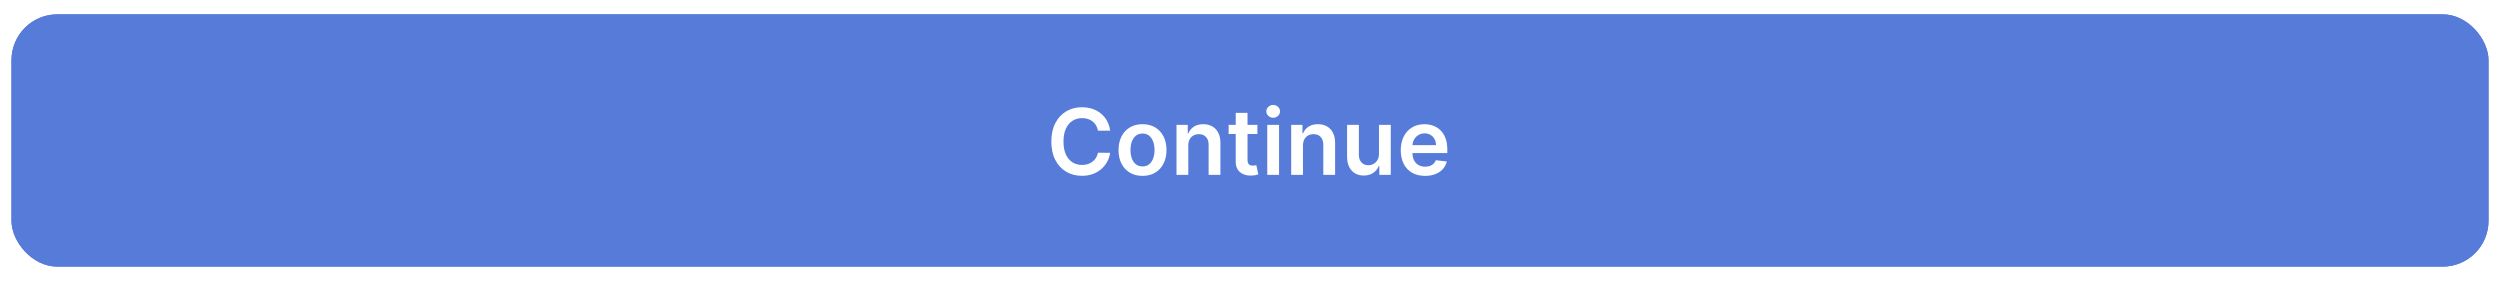 <svg width="436" height="49" viewBox="0 0 436 49" fill="none" xmlns="http://www.w3.org/2000/svg">
<g filter="url(#filter0_d_188_833)">
<rect x="2" y="1.5" width="432" height="44" rx="8" fill="#567BD9"/>
<rect x="2.5" y="2" width="431" height="43" rx="7.5" stroke="#567BD9"/>
<path d="M193.608 21.79H191.483C191.422 21.441 191.311 21.133 191.148 20.864C190.985 20.591 190.782 20.36 190.54 20.171C190.297 19.981 190.021 19.839 189.71 19.744C189.403 19.646 189.072 19.597 188.716 19.597C188.083 19.597 187.523 19.756 187.034 20.074C186.545 20.388 186.163 20.85 185.886 21.46C185.61 22.066 185.472 22.807 185.472 23.682C185.472 24.572 185.61 25.322 185.886 25.932C186.167 26.538 186.549 26.996 187.034 27.307C187.523 27.614 188.081 27.767 188.71 27.767C189.059 27.767 189.384 27.722 189.688 27.631C189.994 27.536 190.269 27.398 190.511 27.216C190.758 27.034 190.964 26.811 191.131 26.546C191.301 26.28 191.419 25.977 191.483 25.636L193.608 25.648C193.528 26.201 193.356 26.72 193.091 27.204C192.83 27.689 192.487 28.117 192.062 28.489C191.638 28.856 191.142 29.144 190.574 29.352C190.006 29.557 189.375 29.659 188.682 29.659C187.659 29.659 186.746 29.422 185.943 28.949C185.14 28.475 184.508 27.792 184.045 26.898C183.583 26.004 183.352 24.932 183.352 23.682C183.352 22.428 183.585 21.356 184.051 20.466C184.517 19.572 185.152 18.888 185.955 18.415C186.758 17.941 187.667 17.704 188.682 17.704C189.33 17.704 189.932 17.796 190.489 17.977C191.045 18.159 191.542 18.426 191.977 18.778C192.413 19.127 192.771 19.555 193.051 20.062C193.335 20.566 193.521 21.142 193.608 21.79ZM199.254 29.671C198.402 29.671 197.663 29.483 197.038 29.108C196.413 28.733 195.929 28.208 195.584 27.534C195.243 26.86 195.072 26.072 195.072 25.171C195.072 24.269 195.243 23.479 195.584 22.801C195.929 22.123 196.413 21.597 197.038 21.222C197.663 20.847 198.402 20.659 199.254 20.659C200.107 20.659 200.845 20.847 201.47 21.222C202.095 21.597 202.578 22.123 202.919 22.801C203.264 23.479 203.436 24.269 203.436 25.171C203.436 26.072 203.264 26.86 202.919 27.534C202.578 28.208 202.095 28.733 201.47 29.108C200.845 29.483 200.107 29.671 199.254 29.671ZM199.266 28.023C199.728 28.023 200.114 27.896 200.425 27.642C200.735 27.384 200.966 27.04 201.118 26.608C201.273 26.176 201.351 25.695 201.351 25.165C201.351 24.631 201.273 24.148 201.118 23.716C200.966 23.28 200.735 22.934 200.425 22.676C200.114 22.419 199.728 22.29 199.266 22.29C198.792 22.29 198.398 22.419 198.084 22.676C197.773 22.934 197.54 23.28 197.385 23.716C197.233 24.148 197.158 24.631 197.158 25.165C197.158 25.695 197.233 26.176 197.385 26.608C197.54 27.04 197.773 27.384 198.084 27.642C198.398 27.896 198.792 28.023 199.266 28.023ZM207.239 24.386V29.5H205.182V20.773H207.148V22.256H207.25C207.451 21.767 207.771 21.379 208.21 21.091C208.653 20.803 209.201 20.659 209.852 20.659C210.455 20.659 210.979 20.788 211.426 21.046C211.877 21.303 212.225 21.676 212.472 22.165C212.722 22.653 212.845 23.246 212.841 23.943V29.5H210.784V24.261C210.784 23.678 210.633 23.222 210.33 22.892C210.03 22.562 209.616 22.398 209.085 22.398C208.725 22.398 208.405 22.477 208.125 22.636C207.848 22.792 207.631 23.017 207.472 23.312C207.316 23.608 207.239 23.966 207.239 24.386ZM219.29 20.773V22.364H214.273V20.773H219.29ZM215.511 18.682H217.568V26.875C217.568 27.151 217.61 27.364 217.693 27.511C217.78 27.655 217.894 27.754 218.034 27.807C218.174 27.86 218.33 27.886 218.5 27.886C218.629 27.886 218.746 27.877 218.852 27.858C218.962 27.839 219.045 27.822 219.102 27.807L219.449 29.415C219.339 29.453 219.182 29.494 218.977 29.54C218.777 29.585 218.53 29.612 218.239 29.619C217.723 29.634 217.259 29.557 216.847 29.386C216.434 29.212 216.106 28.943 215.864 28.579C215.625 28.216 215.508 27.761 215.511 27.216V18.682ZM221.01 29.5V20.773H223.067V29.5H221.01ZM222.044 19.534C221.718 19.534 221.438 19.426 221.203 19.21C220.968 18.991 220.851 18.727 220.851 18.421C220.851 18.11 220.968 17.847 221.203 17.631C221.438 17.411 221.718 17.301 222.044 17.301C222.374 17.301 222.654 17.411 222.885 17.631C223.12 17.847 223.237 18.11 223.237 18.421C223.237 18.727 223.12 18.991 222.885 19.21C222.654 19.426 222.374 19.534 222.044 19.534ZM227.239 24.386V29.5H225.182V20.773H227.148V22.256H227.25C227.451 21.767 227.771 21.379 228.21 21.091C228.653 20.803 229.201 20.659 229.852 20.659C230.455 20.659 230.979 20.788 231.426 21.046C231.877 21.303 232.225 21.676 232.472 22.165C232.722 22.653 232.845 23.246 232.841 23.943V29.5H230.784V24.261C230.784 23.678 230.633 23.222 230.33 22.892C230.03 22.562 229.616 22.398 229.085 22.398C228.725 22.398 228.405 22.477 228.125 22.636C227.848 22.792 227.631 23.017 227.472 23.312C227.316 23.608 227.239 23.966 227.239 24.386ZM240.494 25.829V20.773H242.551V29.5H240.557V27.949H240.466C240.269 28.438 239.945 28.837 239.494 29.148C239.047 29.458 238.496 29.614 237.841 29.614C237.269 29.614 236.763 29.487 236.324 29.233C235.888 28.975 235.547 28.602 235.301 28.114C235.055 27.621 234.932 27.026 234.932 26.329V20.773H236.989V26.011C236.989 26.564 237.14 27.004 237.443 27.329C237.746 27.655 238.144 27.818 238.636 27.818C238.939 27.818 239.233 27.744 239.517 27.597C239.801 27.449 240.034 27.229 240.216 26.938C240.402 26.642 240.494 26.273 240.494 25.829ZM248.53 29.671C247.655 29.671 246.899 29.489 246.263 29.125C245.63 28.758 245.143 28.239 244.803 27.568C244.462 26.894 244.291 26.1 244.291 25.188C244.291 24.29 244.462 23.502 244.803 22.824C245.147 22.142 245.628 21.612 246.246 21.233C246.863 20.85 247.589 20.659 248.422 20.659C248.96 20.659 249.467 20.746 249.945 20.921C250.426 21.091 250.85 21.356 251.217 21.716C251.589 22.076 251.88 22.534 252.092 23.091C252.304 23.644 252.411 24.303 252.411 25.068V25.699H245.257V24.312H250.439C250.435 23.919 250.35 23.568 250.183 23.261C250.017 22.951 249.784 22.706 249.484 22.528C249.189 22.35 248.844 22.261 248.45 22.261C248.03 22.261 247.661 22.364 247.342 22.568C247.024 22.769 246.776 23.034 246.598 23.364C246.424 23.689 246.335 24.047 246.331 24.438V25.648C246.331 26.155 246.424 26.591 246.609 26.954C246.795 27.314 247.054 27.591 247.388 27.784C247.721 27.974 248.111 28.068 248.558 28.068C248.857 28.068 249.128 28.026 249.371 27.943C249.613 27.856 249.823 27.729 250.001 27.562C250.179 27.396 250.314 27.189 250.405 26.943L252.325 27.159C252.204 27.667 251.973 28.11 251.632 28.489C251.295 28.864 250.863 29.155 250.337 29.364C249.81 29.568 249.208 29.671 248.53 29.671Z" fill="white"/>
</g>
<defs>
<filter id="filter0_d_188_833" x="0" y="0.5" width="436" height="48" filterUnits="userSpaceOnUse" color-interpolation-filters="sRGB">
<feFlood flood-opacity="0" result="BackgroundImageFix"/>
<feColorMatrix in="SourceAlpha" type="matrix" values="0 0 0 0 0 0 0 0 0 0 0 0 0 0 0 0 0 0 127 0" result="hardAlpha"/>
<feOffset dy="1"/>
<feGaussianBlur stdDeviation="1"/>
<feColorMatrix type="matrix" values="0 0 0 0 0.063 0 0 0 0 0.094 0 0 0 0 0.157 0 0 0 0.05 0"/>
<feBlend mode="normal" in2="BackgroundImageFix" result="effect1_dropShadow_188_833"/>
<feBlend mode="normal" in="SourceGraphic" in2="effect1_dropShadow_188_833" result="shape"/>
</filter>
</defs>
</svg>
